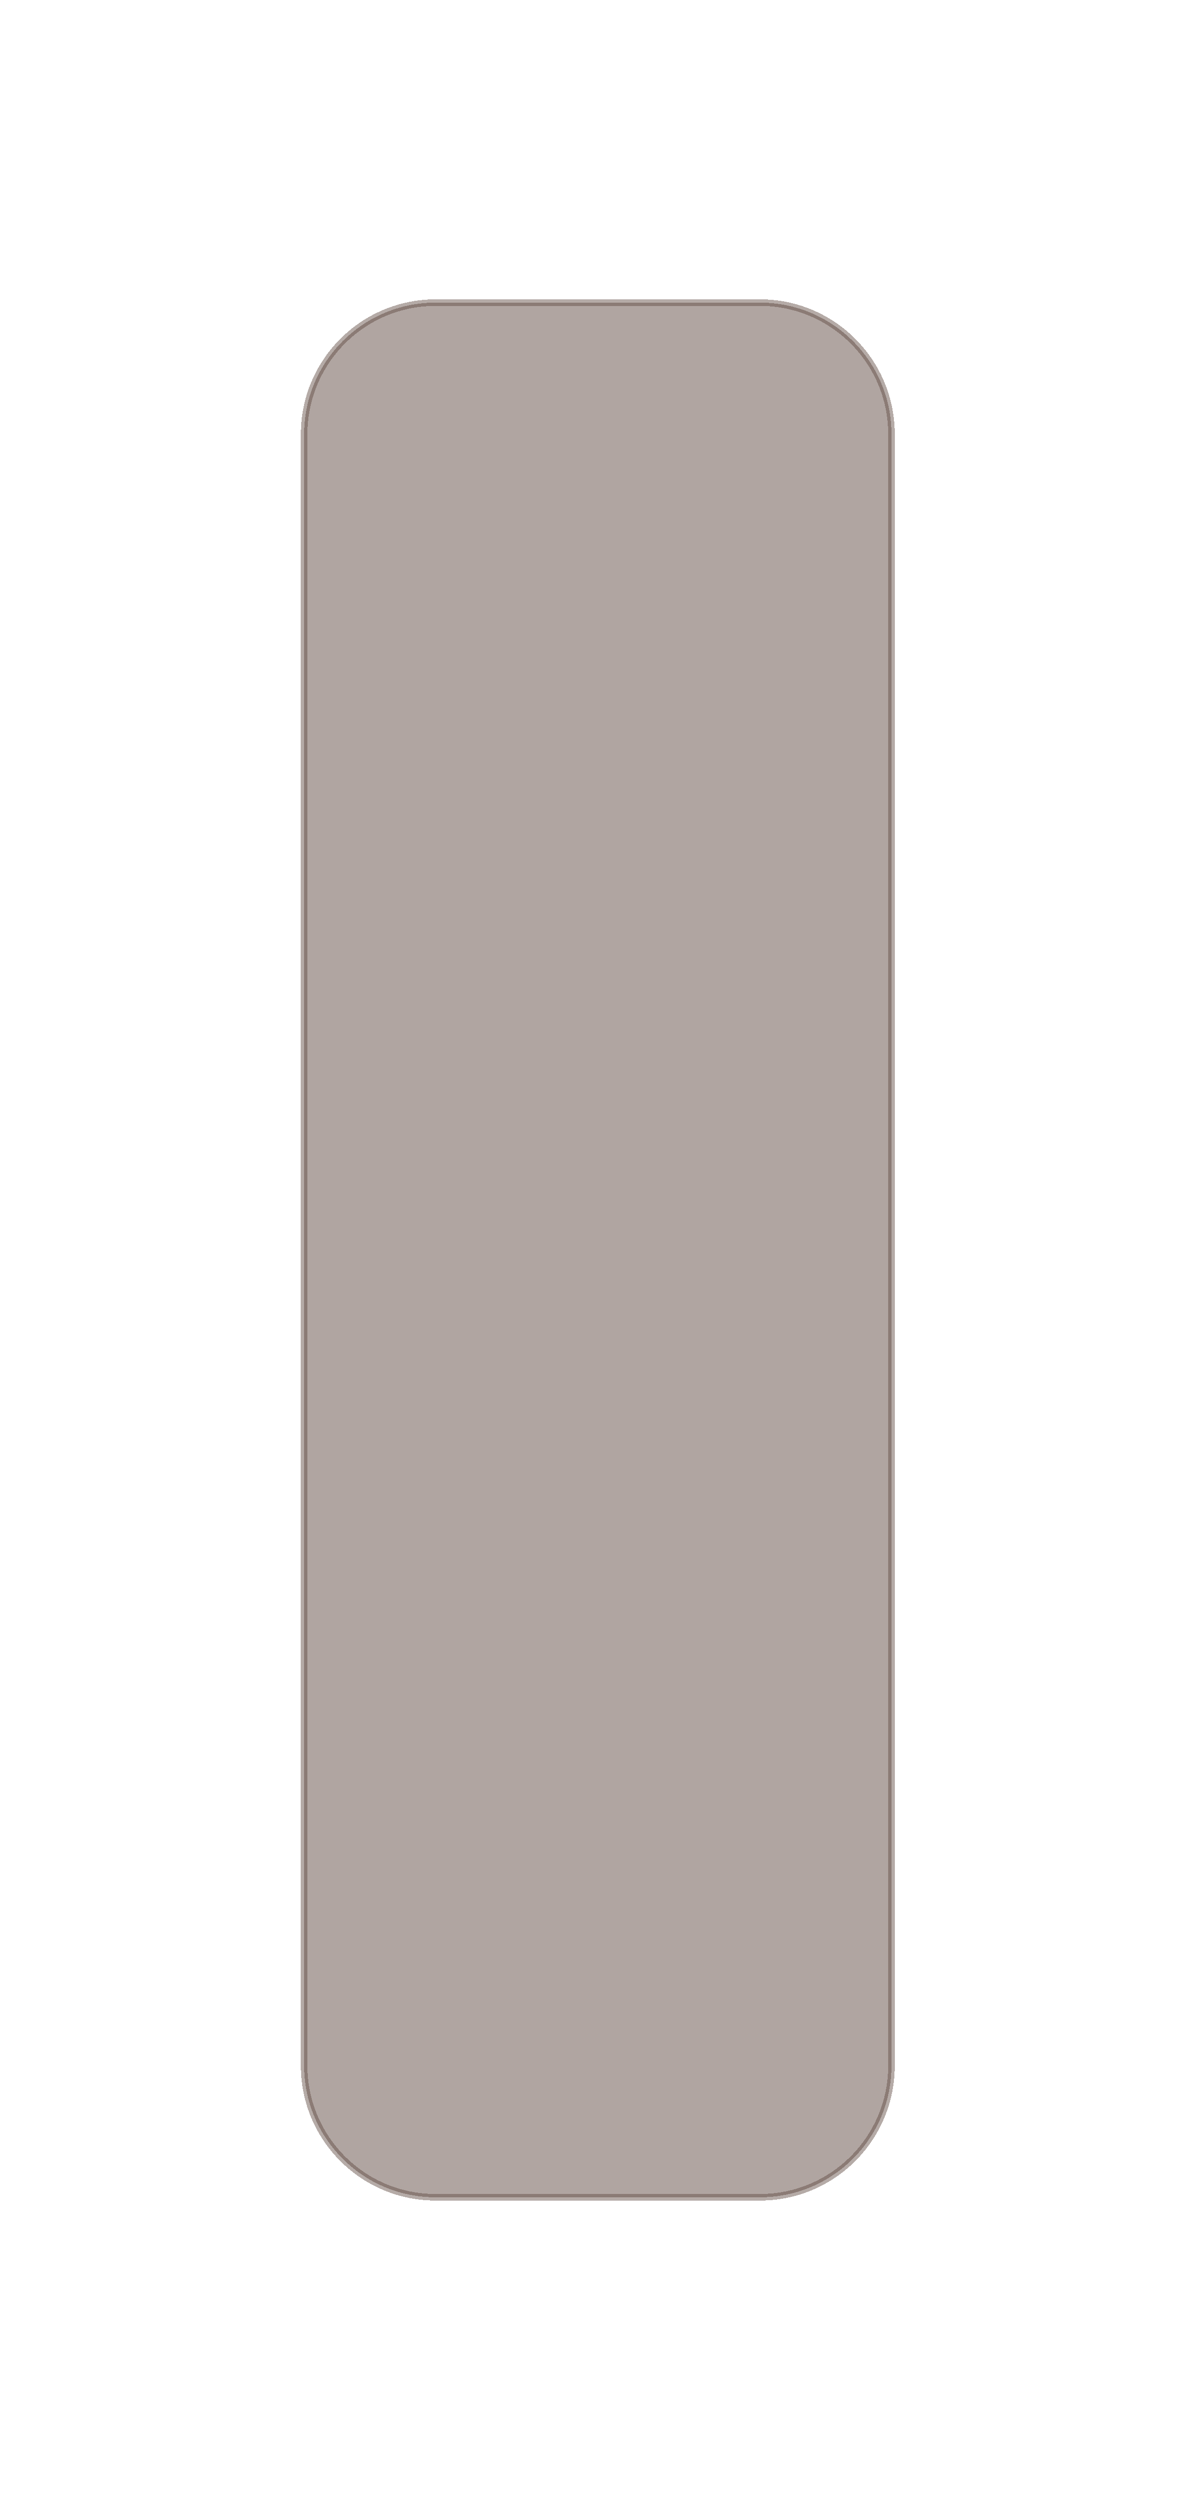 <svg width="364" height="760" viewBox="0 0 364 760" fill="none" xmlns="http://www.w3.org/2000/svg">
<g filter="url(#filter0_d_136_251)">
<path d="M82.482 129C82.482 106.909 100.391 89 122.482 89H221.095C243.186 89 261.095 106.909 261.095 129V625C261.095 647.091 243.186 665 221.095 665H122.482C100.391 665 82.482 647.091 82.482 625V129Z" fill="#624D44" fill-opacity="0.5" shape-rendering="crispEdges"/>
<path d="M82.482 129C82.482 106.909 100.391 89 122.482 89H221.095C243.186 89 261.095 106.909 261.095 129V625C261.095 647.091 243.186 665 221.095 665H122.482C100.391 665 82.482 647.091 82.482 625V129Z" stroke="#624D44" stroke-opacity="0.47" stroke-width="2" shape-rendering="crispEdges"/>
</g>
<defs>
<filter id="filter0_d_136_251" x="0.482" y="0" width="362.613" height="760" filterUnits="userSpaceOnUse" color-interpolation-filters="sRGB">
<feFlood flood-opacity="0" result="BackgroundImageFix"/>
<feColorMatrix in="SourceAlpha" type="matrix" values="0 0 0 0 0 0 0 0 0 0 0 0 0 0 0 0 0 0 127 0" result="hardAlpha"/>
<feOffset dx="10" dy="3"/>
<feGaussianBlur stdDeviation="45.5"/>
<feComposite in2="hardAlpha" operator="out"/>
<feColorMatrix type="matrix" values="0 0 0 0 0 0 0 0 0 0 0 0 0 0 0 0 0 0 0.3 0"/>
<feBlend mode="normal" in2="BackgroundImageFix" result="effect1_dropShadow_136_251"/>
<feBlend mode="normal" in="SourceGraphic" in2="effect1_dropShadow_136_251" result="shape"/>
</filter>
</defs>
</svg>
